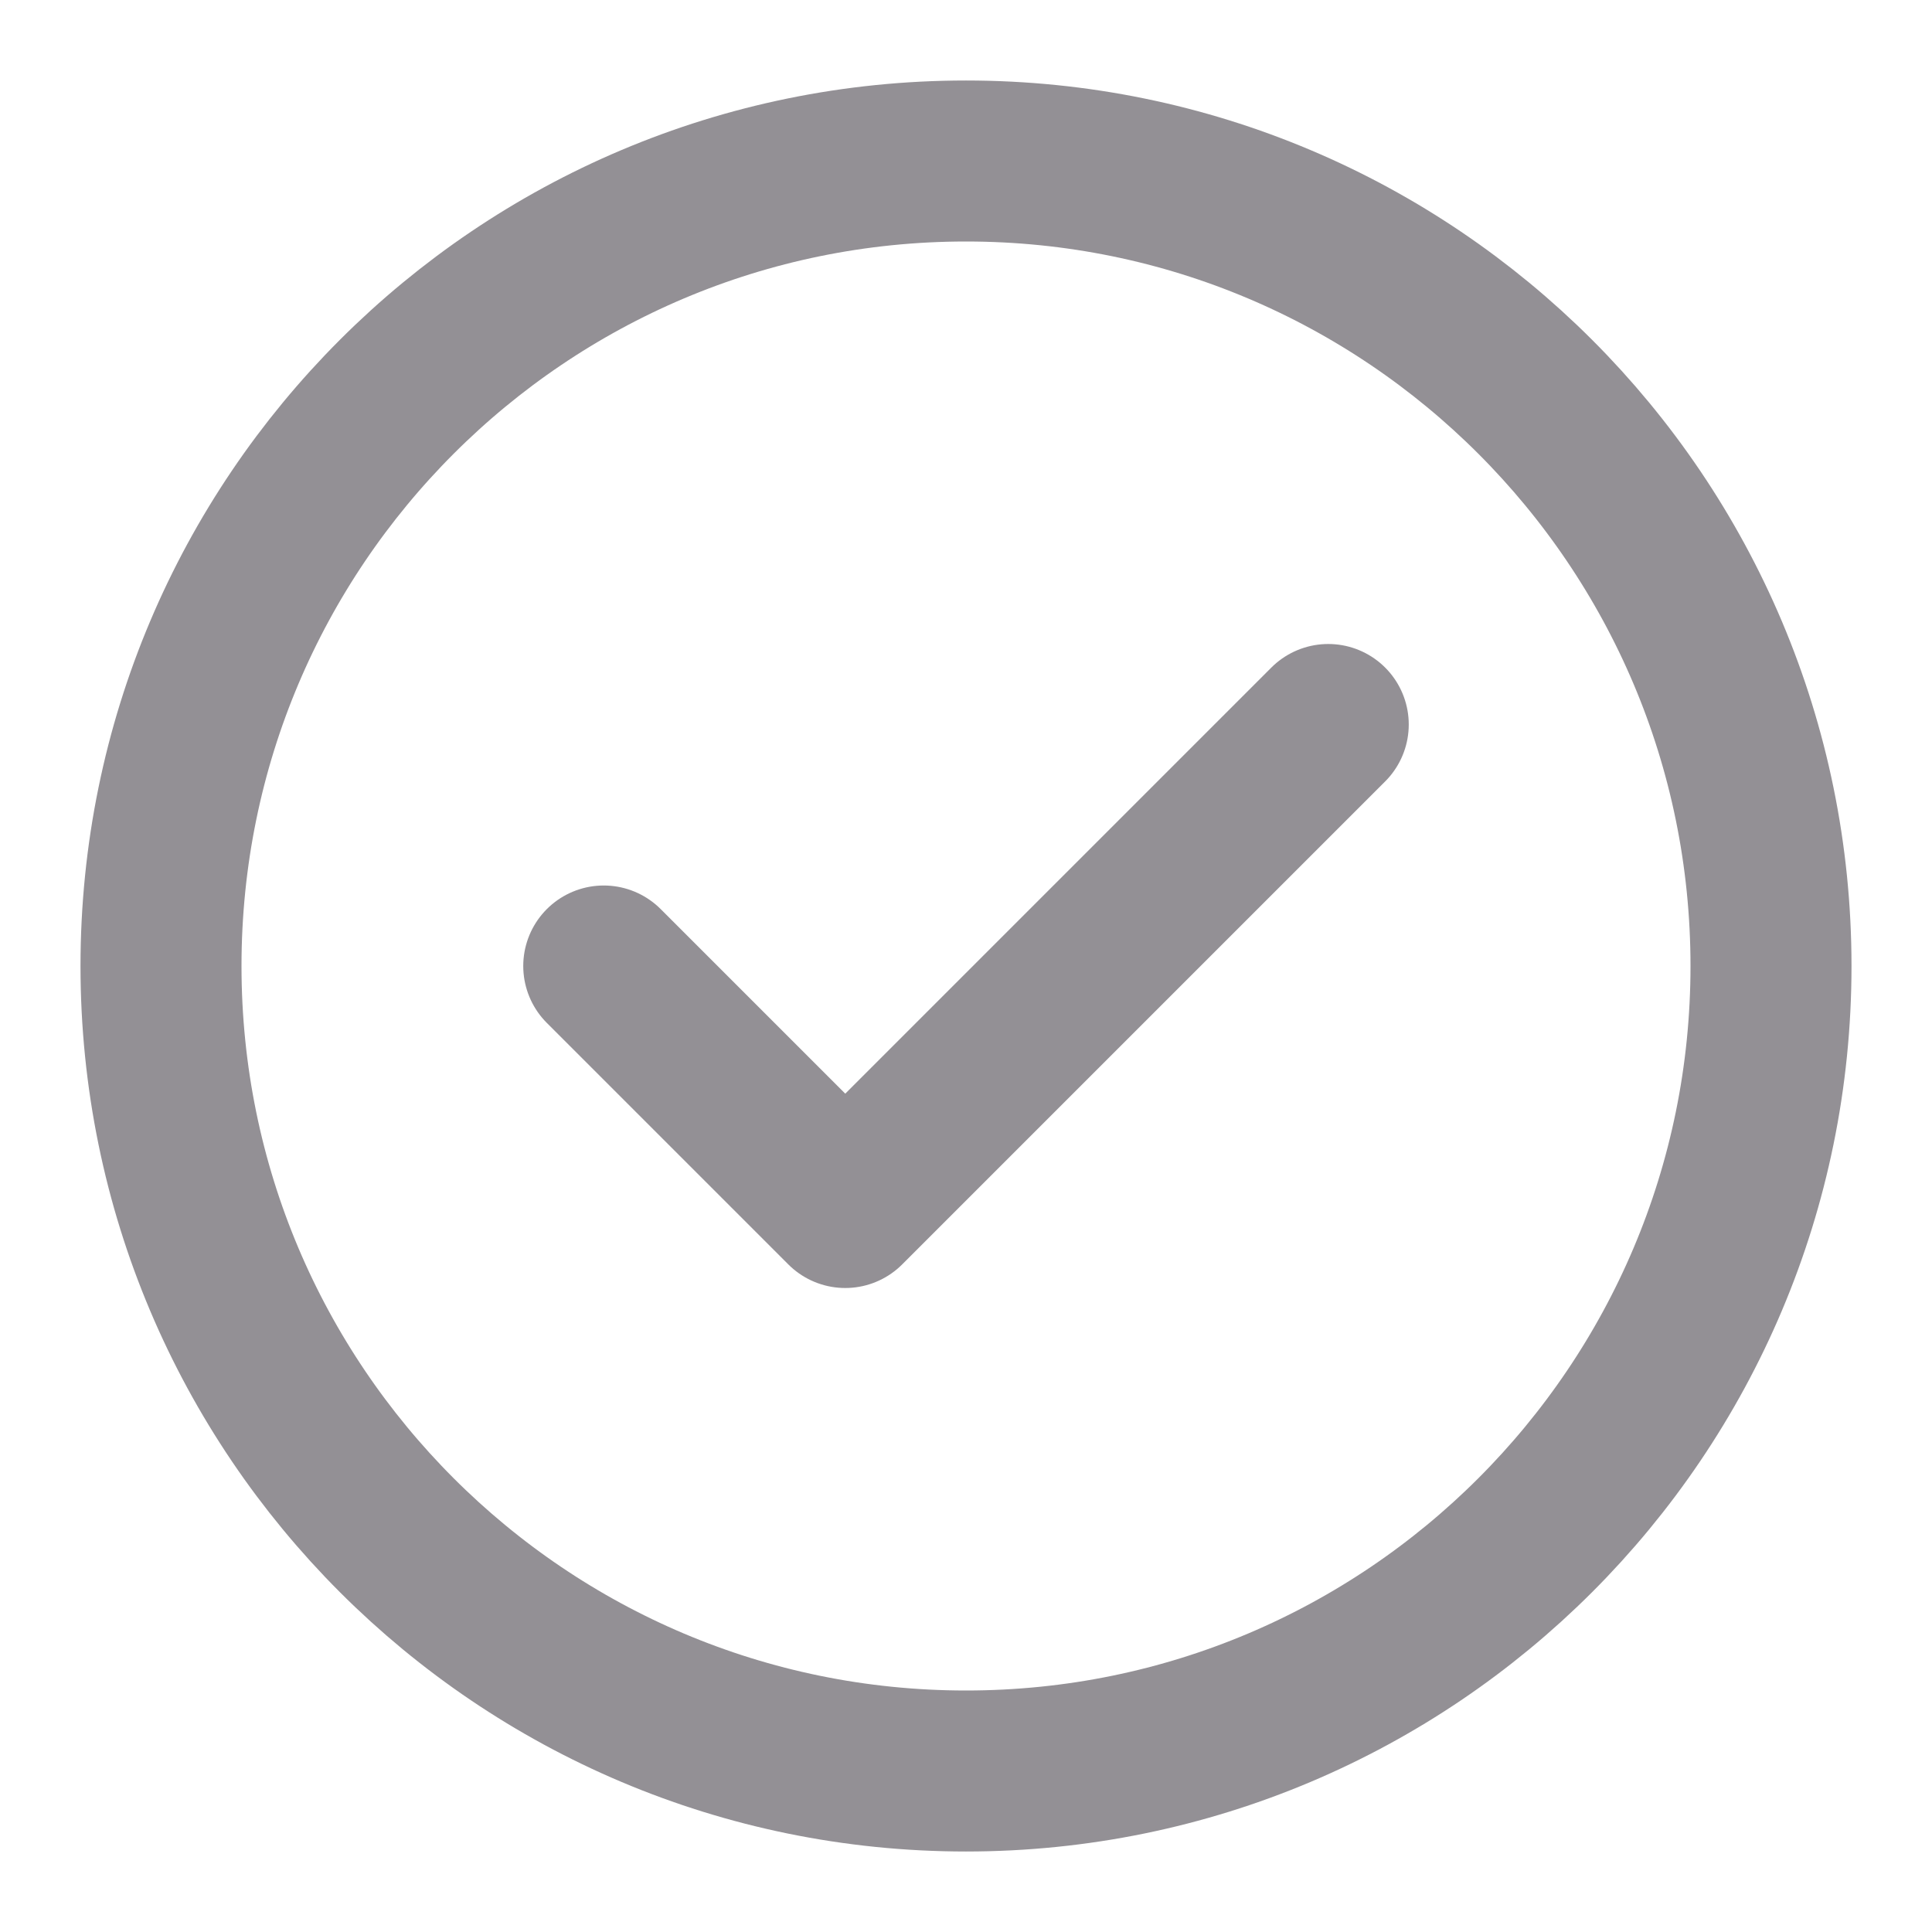 <svg width="18" height="18" viewBox="0 0 18 18" fill="none" xmlns="http://www.w3.org/2000/svg">
<g clip-path="url(#clip0_211_462)">
<path d="M5.625 9L7.875 11.25L12.375 6.75M16.5 9C16.5 13.142 13.142 16.5 9 16.5C4.858 16.5 1.5 13.142 1.5 9C1.5 4.858 4.858 1.5 9 1.5C13.142 1.5 16.5 4.858 16.5 9Z" stroke="#939095" stroke-width="1.5" stroke-linecap="round" stroke-linejoin="round"/>
</g>
<defs>
<clipPath id="clip0_211_462">
<rect width="18" height="18" fill="white"/>
</clipPath>
</defs>
</svg>
